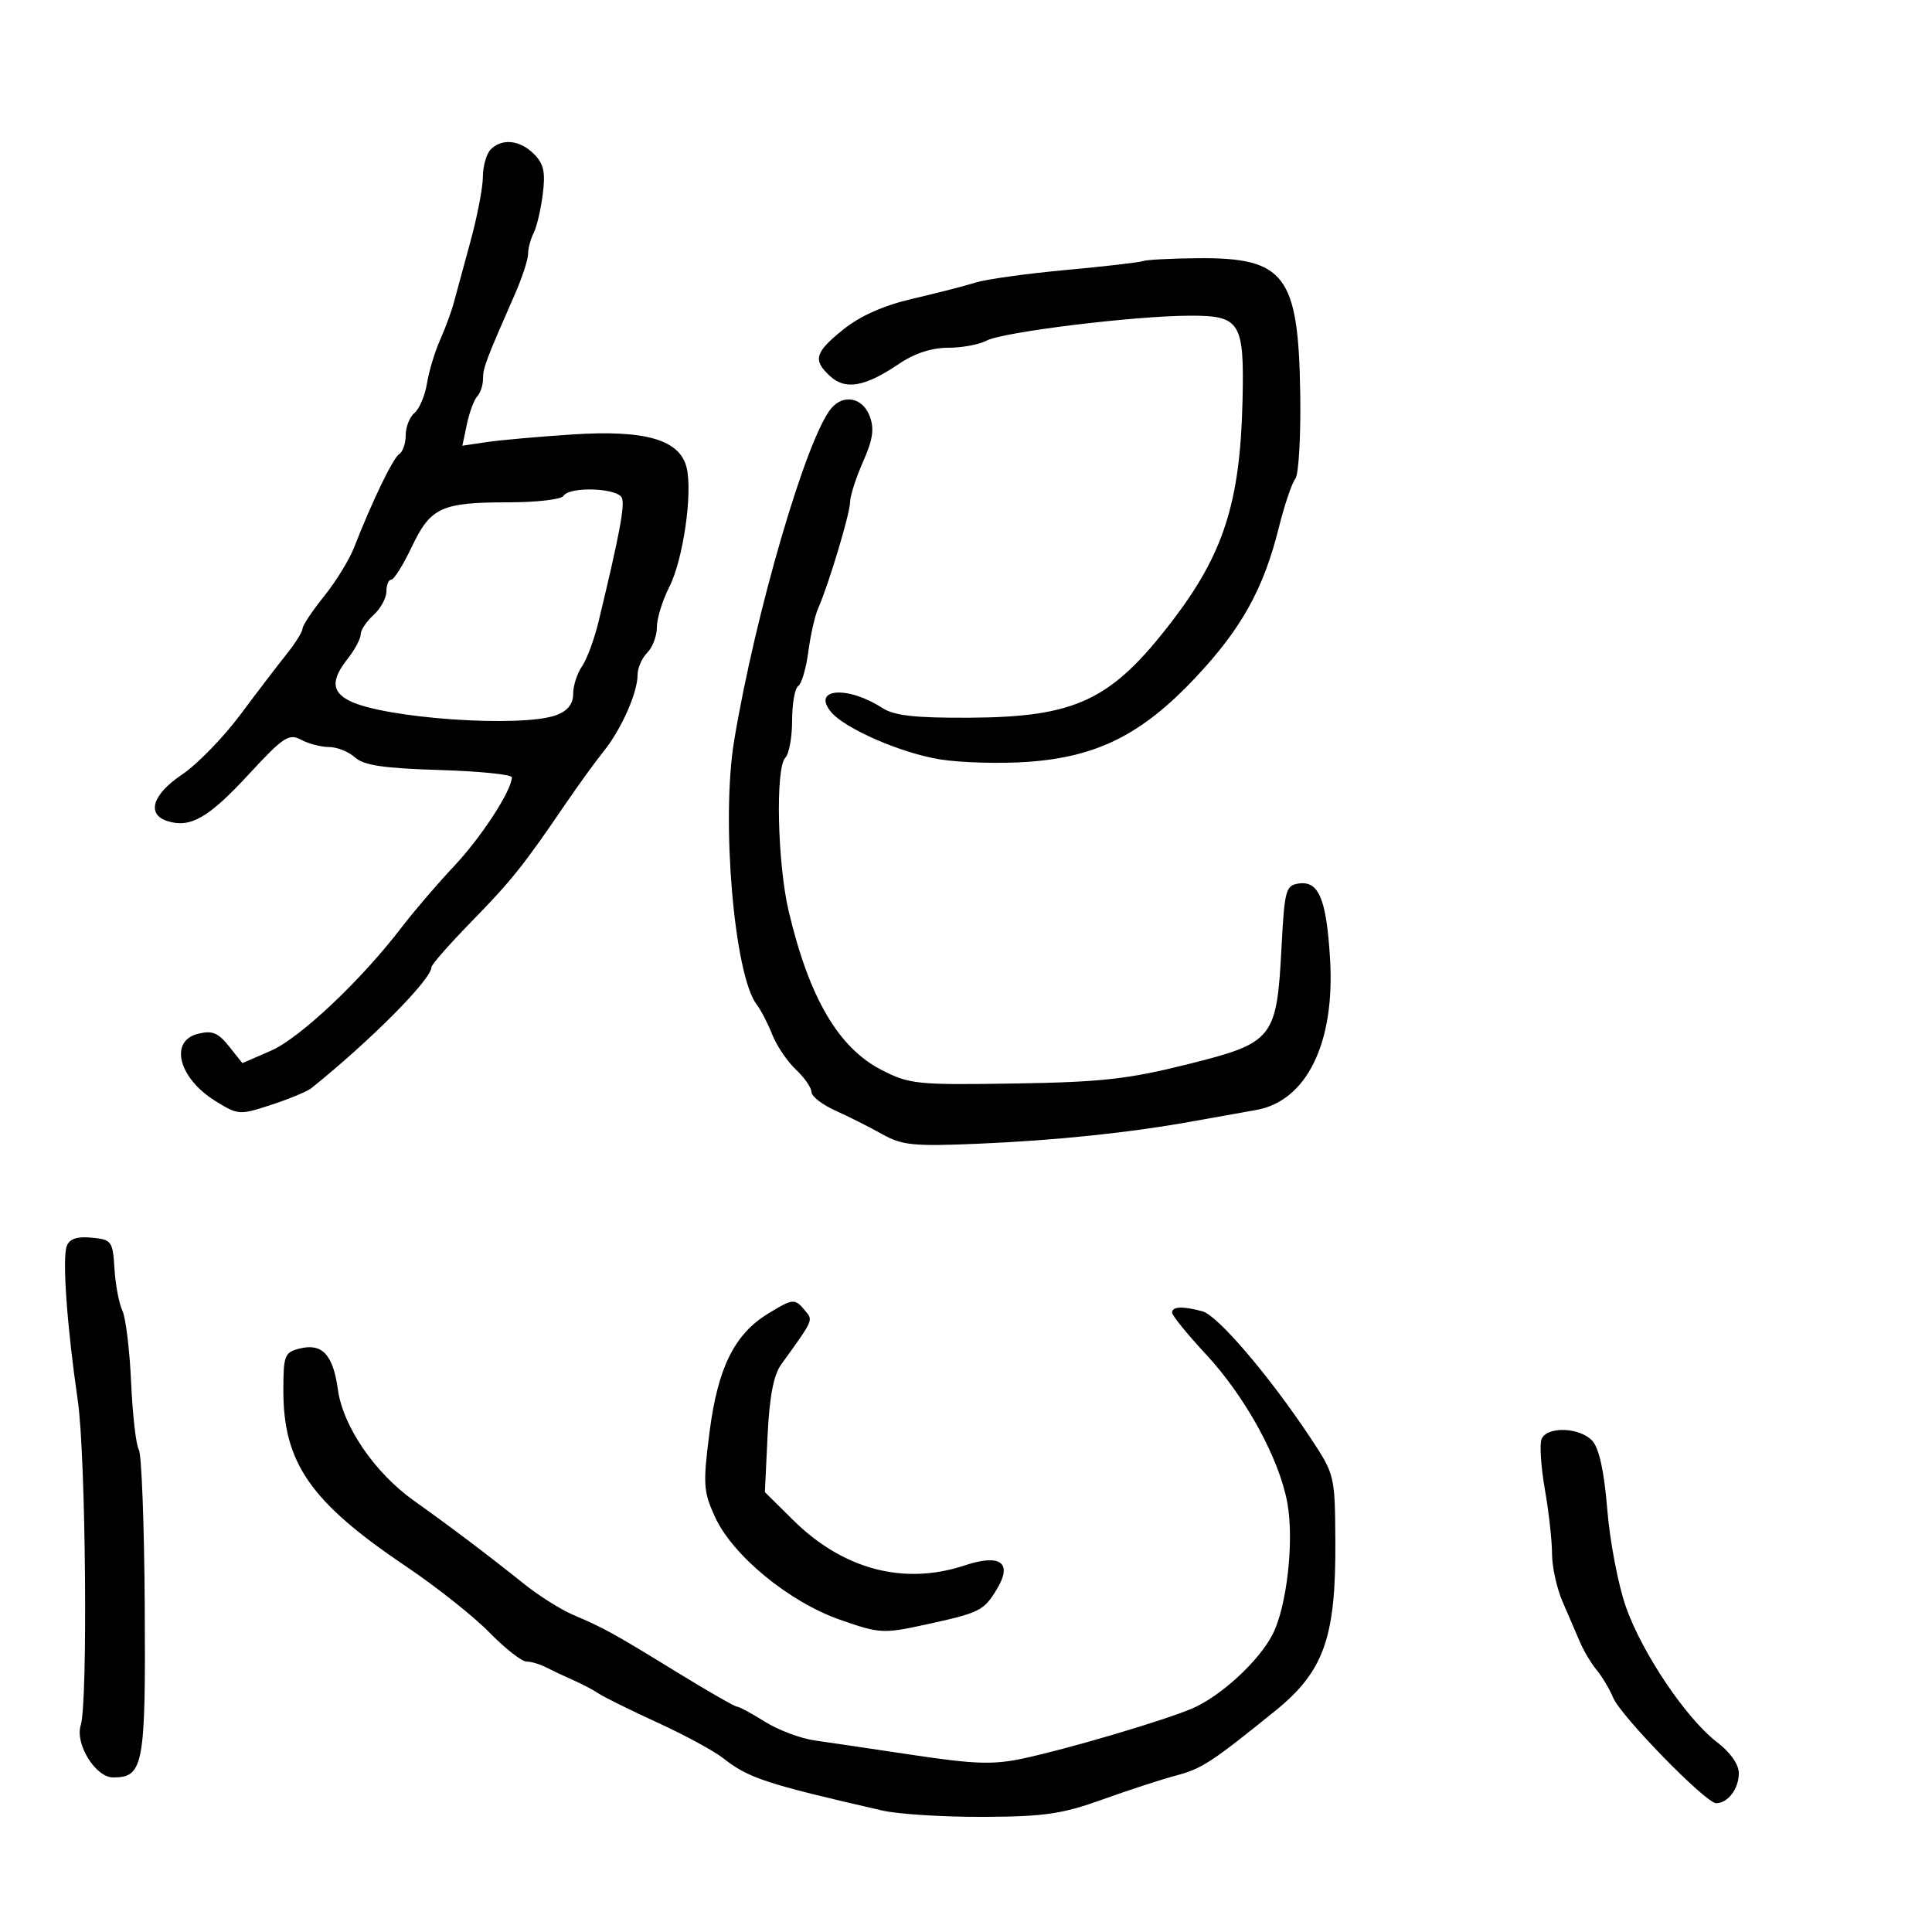 <svg xmlns="http://www.w3.org/2000/svg" width="300" height="300" viewBox="0 0 300 300" version="1.1">
	<path d="M 76.200 23.200 C 75.540 23.860, 74.992 25.773, 74.983 27.450 C 74.973 29.127, 74.104 33.650, 73.051 37.500 C 71.998 41.350, 70.836 45.625, 70.469 47 C 70.102 48.375, 69.139 50.985, 68.329 52.801 C 67.520 54.617, 66.607 57.647, 66.301 59.535 C 65.994 61.423, 65.126 63.480, 64.372 64.106 C 63.617 64.733, 63 66.288, 63 67.563 C 63 68.839, 62.551 70.159, 62.003 70.498 C 61.040 71.093, 57.810 77.772, 54.988 85 C 54.237 86.925, 52.132 90.346, 50.311 92.603 C 48.490 94.860, 46.992 97.110, 46.982 97.603 C 46.972 98.096, 45.881 99.850, 44.558 101.500 C 43.235 103.150, 39.980 107.411, 37.326 110.969 C 34.672 114.527, 30.588 118.719, 28.250 120.285 C 23.669 123.354, 22.702 126.453, 26 127.500 C 29.544 128.625, 32.373 127.004, 38.568 120.301 C 44.006 114.417, 44.857 113.853, 46.753 114.868 C 47.916 115.490, 49.875 116, 51.106 116 C 52.336 116, 54.144 116.725, 55.123 117.611 C 56.483 118.842, 59.572 119.303, 68.202 119.564 C 74.416 119.752, 79.492 120.265, 79.483 120.703 C 79.438 122.783, 74.740 130.001, 70.503 134.500 C 67.913 137.250, 64.249 141.525, 62.359 144 C 56.097 152.203, 46.572 161.195, 42.071 163.155 L 37.641 165.083 35.553 162.464 C 33.864 160.345, 32.943 159.976, 30.732 160.531 C 26.234 161.660, 27.746 167.444, 33.463 170.977 C 36.986 173.154, 37.191 173.168, 42.134 171.551 C 44.919 170.640, 47.715 169.479, 48.348 168.970 C 57.579 161.558, 67 152.065, 67 150.176 C 67 149.790, 69.760 146.645, 73.133 143.187 C 79.436 136.727, 81.234 134.482, 87.696 125 C 89.758 121.975, 92.486 118.208, 93.759 116.629 C 96.478 113.257, 99 107.568, 99 104.806 C 99 103.734, 99.675 102.182, 100.500 101.357 C 101.325 100.532, 102 98.746, 102 97.389 C 102 96.031, 102.869 93.218, 103.930 91.136 C 106.085 86.913, 107.588 76.478, 106.605 72.563 C 105.530 68.278, 100.204 66.733, 89 67.455 C 83.775 67.792, 77.766 68.325, 75.647 68.639 L 71.795 69.210 72.503 65.855 C 72.892 64.010, 73.613 62.072, 74.105 61.550 C 74.597 61.027, 75 59.805, 75 58.834 C 75 57.126, 75.433 55.975, 79.919 45.761 C 81.063 43.154, 82 40.312, 82 39.445 C 82 38.578, 82.389 37.111, 82.864 36.184 C 83.340 35.258, 83.977 32.550, 84.280 30.166 C 84.717 26.738, 84.432 25.432, 82.916 23.916 C 80.735 21.735, 77.961 21.439, 76.200 23.200 M 177.500 40.537 C 176.950 40.745, 171.550 41.370, 165.500 41.926 C 159.450 42.481, 153.150 43.358, 151.500 43.874 C 149.850 44.391, 145.446 45.522, 141.714 46.388 C 137.231 47.429, 133.582 49.045, 130.964 51.149 C 126.488 54.746, 126.163 55.932, 128.960 58.464 C 131.325 60.604, 134.384 60.036, 139.614 56.487 C 141.979 54.882, 144.672 54, 147.205 54 C 149.365 54, 152.063 53.502, 153.201 52.892 C 155.703 51.553, 176.080 49.050, 184.715 49.021 C 192.624 48.994, 193.228 49.972, 192.937 62.327 C 192.567 78.021, 189.995 86.033, 181.965 96.500 C 172.556 108.765, 167.076 111.364, 150.459 111.446 C 141.987 111.487, 138.845 111.129, 136.959 109.908 C 131.585 106.429, 126.003 106.889, 129.049 110.559 C 131.197 113.147, 139.928 116.945, 145.966 117.917 C 149.184 118.435, 155.346 118.606, 159.659 118.296 C 170.397 117.525, 177.346 114.028, 185.623 105.228 C 192.759 97.641, 196.192 91.476, 198.557 82 C 199.449 78.425, 200.609 74.980, 201.134 74.344 C 201.659 73.708, 202.004 67.728, 201.899 61.055 C 201.612 42.731, 199.524 39.978, 186 40.094 C 181.875 40.129, 178.050 40.328, 177.500 40.537 M 129.065 63.422 C 125.206 68.071, 117.292 95.169, 113.999 115 C 111.946 127.370, 114.009 151.492, 117.507 156 C 118.147 156.825, 119.231 158.918, 119.916 160.651 C 120.601 162.384, 122.250 164.825, 123.580 166.076 C 124.911 167.326, 126 168.896, 126 169.566 C 126 170.235, 127.688 171.541, 129.750 172.468 C 131.813 173.395, 135.075 175.038, 137 176.118 C 140.086 177.851, 141.861 178.025, 152 177.592 C 164.154 177.073, 175.580 175.870, 185.500 174.066 C 188.800 173.466, 193.075 172.702, 195 172.369 C 202.875 171.005, 207.315 161.983, 206.532 148.935 C 205.974 139.623, 204.786 136.747, 201.682 137.189 C 199.656 137.478, 199.464 138.179, 199 147 C 198.246 161.321, 197.774 161.915, 184.489 165.241 C 175.166 167.575, 171.074 168.031, 157.500 168.246 C 142.429 168.485, 141.234 168.364, 136.925 166.160 C 130.196 162.719, 125.649 154.962, 122.469 141.500 C 120.713 134.068, 120.387 119.213, 121.946 117.654 C 122.525 117.075, 123 114.467, 123 111.859 C 123 109.251, 123.424 106.856, 123.942 106.536 C 124.460 106.215, 125.166 103.826, 125.511 101.227 C 125.855 98.627, 126.538 95.600, 127.028 94.500 C 128.640 90.881, 132 79.704, 132 77.962 C 132 77.023, 132.904 74.211, 134.008 71.714 C 135.556 68.215, 135.791 66.581, 135.033 64.587 C 133.946 61.727, 130.956 61.144, 129.065 63.422 M 87.500 77 C 87.160 77.550, 83.338 78, 79.006 78 C 68.549 78, 66.857 78.776, 63.946 84.906 C 62.616 87.708, 61.184 90, 60.764 90 C 60.344 90, 60 90.830, 60 91.845 C 60 92.860, 59.100 94.505, 58 95.500 C 56.900 96.495, 56 97.855, 56 98.520 C 56 99.186, 55.100 100.874, 54 102.273 C 51.403 105.575, 51.472 107.392, 54.250 108.812 C 59.641 111.568, 81.123 113.044, 86.435 111.025 C 88.163 110.368, 89 109.298, 89 107.747 C 89 106.481, 89.618 104.557, 90.372 103.473 C 91.127 102.388, 92.287 99.250, 92.949 96.500 C 96.193 83.039, 97.042 78.551, 96.573 77.330 C 95.973 75.766, 88.432 75.491, 87.500 77 M 10.365 193.491 C 9.645 195.368, 10.407 206.022, 12.083 217.500 C 13.319 225.965, 13.665 264.328, 12.538 267.881 C 11.614 270.791, 14.837 276, 17.561 276 C 22.285 276, 22.626 274.154, 22.476 249.427 C 22.399 236.736, 21.983 225.782, 21.551 225.083 C 21.120 224.384, 20.583 219.692, 20.359 214.656 C 20.135 209.620, 19.523 204.600, 19 203.500 C 18.476 202.400, 17.924 199.475, 17.774 197 C 17.513 192.718, 17.342 192.485, 14.243 192.186 C 11.959 191.966, 10.801 192.356, 10.365 193.491 M 119.285 203.967 C 114.043 207.164, 111.457 212.387, 110.180 222.354 C 109.143 230.449, 109.213 231.578, 111.006 235.513 C 113.747 241.530, 122.513 248.745, 130.453 251.519 C 136.591 253.664, 137.155 253.696, 143.682 252.274 C 152.160 250.427, 152.750 250.135, 154.787 246.770 C 157.283 242.646, 155.360 241.229, 149.780 243.080 C 140.341 246.212, 130.904 243.709, 123.131 236.012 L 118.770 231.695 119.188 222.961 C 119.479 216.854, 120.118 213.516, 121.309 211.864 C 126.396 204.809, 126.289 205.053, 124.996 203.495 C 123.414 201.589, 123.150 201.611, 119.285 203.967 M 182 203.818 C 182 204.267, 184.363 207.177, 187.250 210.283 C 193.381 216.878, 198.642 226.477, 199.896 233.353 C 200.977 239.283, 199.823 249.509, 197.584 253.838 C 195.425 258.013, 189.410 263.514, 185 265.346 C 180.330 267.287, 165.857 271.560, 158.915 273.048 C 154.277 274.041, 151.393 273.954, 141.915 272.535 C 135.637 271.594, 128.700 270.569, 126.500 270.256 C 124.300 269.943, 120.821 268.632, 118.770 267.343 C 116.718 266.054, 114.763 265, 114.425 265 C 114.086 265, 109.915 262.608, 105.155 259.684 C 95.236 253.591, 93.802 252.798, 89 250.755 C 87.075 249.936, 83.605 247.744, 81.289 245.883 C 76.098 241.712, 69.847 236.989, 64.261 233.017 C 58.200 228.708, 53.258 221.489, 52.474 215.800 C 51.721 210.335, 50.032 208.524, 46.513 209.407 C 44.184 209.992, 44 210.471, 44 215.936 C 44 227.189, 48.251 233.276, 63.069 243.241 C 67.706 246.359, 73.506 250.955, 75.958 253.455 C 78.410 255.955, 81.004 258, 81.722 258 C 82.440 258, 83.809 258.402, 84.764 258.892 C 85.719 259.383, 87.625 260.280, 89 260.885 C 90.375 261.490, 92.175 262.439, 93 262.993 C 93.825 263.547, 97.914 265.565, 102.086 267.478 C 106.259 269.390, 110.819 271.856, 112.219 272.957 C 116.230 276.113, 118.833 276.972, 137 281.137 C 139.475 281.704, 146.520 282.148, 152.657 282.123 C 162.120 282.085, 164.928 281.678, 171.157 279.439 C 175.195 277.988, 180.300 276.321, 182.500 275.736 C 186.638 274.635, 187.974 273.769, 197.951 265.714 C 205.588 259.548, 207.449 254.310, 207.352 239.252 C 207.287 229.100, 207.251 228.951, 203.475 223.252 C 197.145 213.699, 189.089 204.257, 186.727 203.624 C 183.622 202.792, 182 202.858, 182 203.818 M 239.365 223.492 C 239.050 224.313, 239.289 227.837, 239.896 231.324 C 240.503 234.811, 241 239.299, 241 241.298 C 241 243.297, 241.737 246.635, 242.639 248.716 C 243.540 250.797, 244.758 253.625, 245.345 255 C 245.933 256.375, 247.102 258.328, 247.944 259.341 C 248.785 260.353, 249.930 262.274, 250.487 263.610 C 251.688 266.490, 264.874 280, 266.484 280 C 268.306 280, 270 277.760, 270 275.351 C 270 273.973, 268.696 272.107, 266.633 270.533 C 261.842 266.879, 254.968 256.666, 252.450 249.459 C 251.267 246.074, 249.975 239.299, 249.578 234.403 C 249.101 228.527, 248.318 224.905, 247.273 223.750 C 245.332 221.604, 240.154 221.435, 239.365 223.492" stroke="none" fill="black" fill-rule="evenodd"/>
</svg>